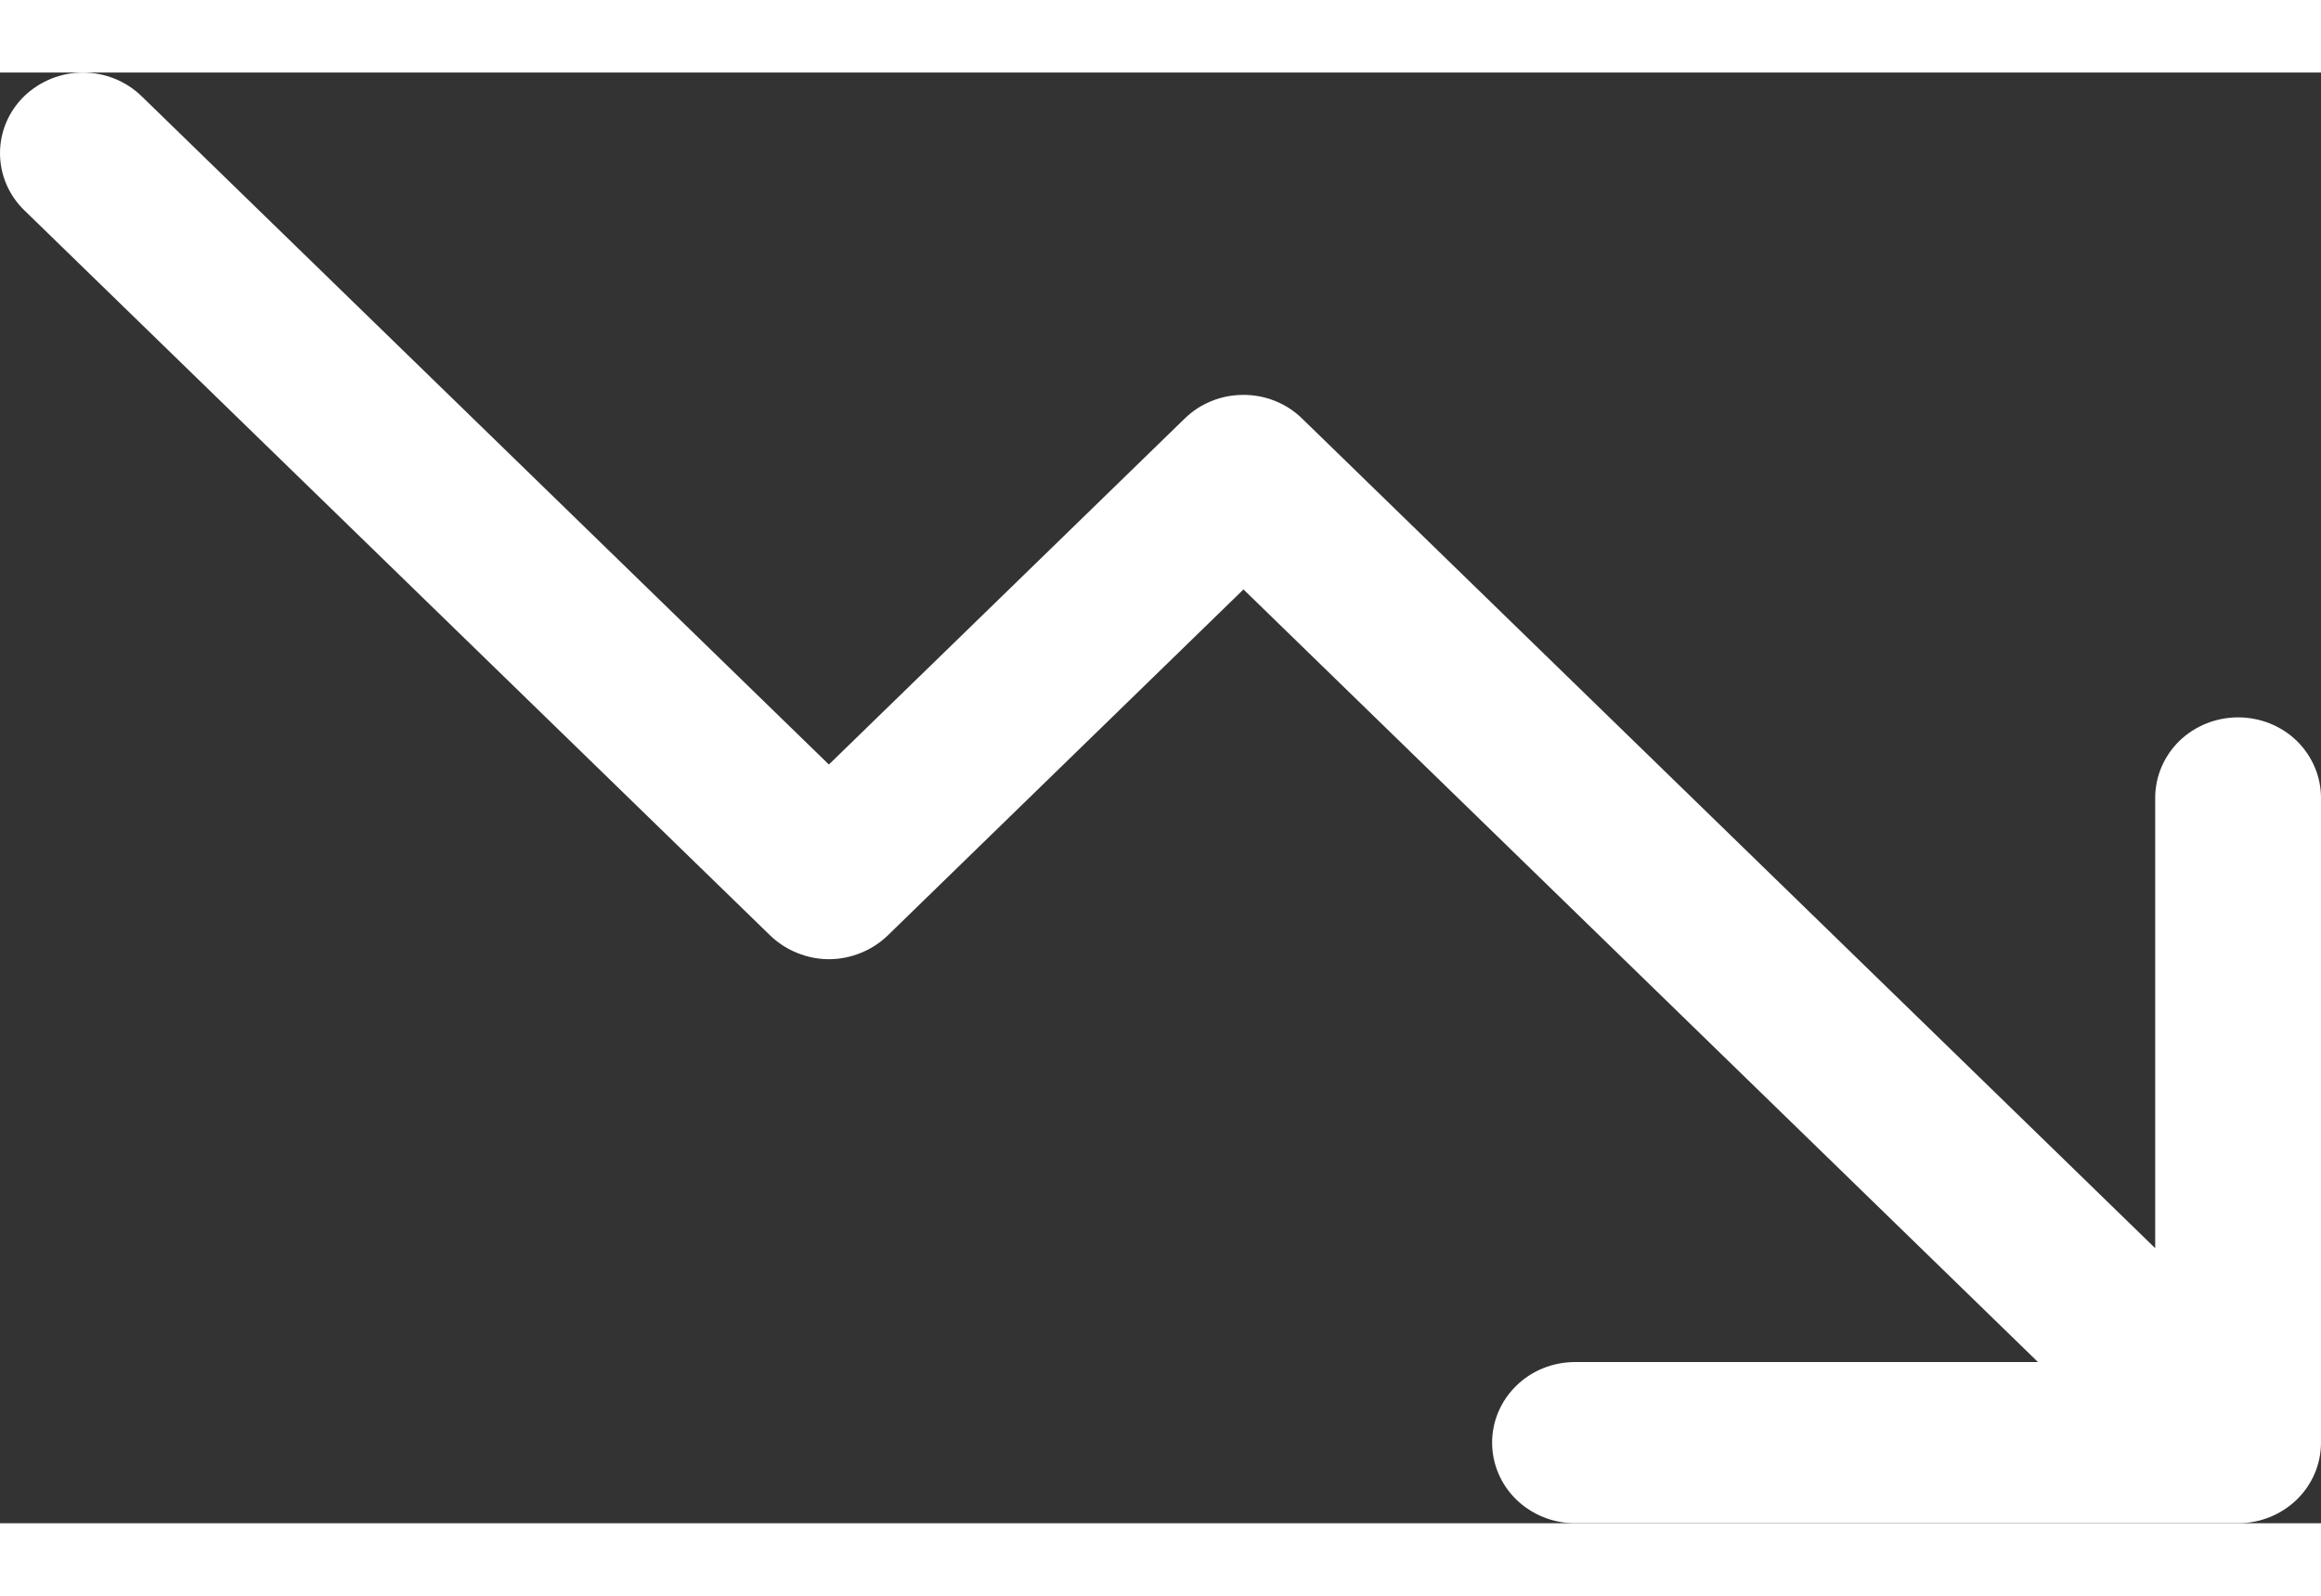 <svg fill="none" height="11" viewBox="0 0 16 10" width="16" xmlns="http://www.w3.org/2000/svg">
    <rect x="0" y="0" width="16" height="10" fill="#333333" stroke="none"/>
    <path d="M16 5V9.444C16 9.592 15.94 9.733 15.833 9.837C15.726 9.941 15.58 10 15.429 10H10.857C10.706 10 10.56 9.941 10.453 9.837C10.346 9.733 10.286 9.592 10.286 9.444C10.286 9.297 10.346 9.156 10.453 9.052C10.56 8.947 10.706 8.889 10.857 8.889H14.049L8.572 3.563L6.119 5.949C6.066 6 6.003 6.041 5.933 6.069C5.864 6.097 5.79 6.112 5.714 6.112C5.639 6.112 5.565 6.097 5.496 6.069C5.426 6.041 5.363 6 5.31 5.949L0.167 0.949C0.06 0.845 -1.12976e-09 0.703 0 0.556C1.12976e-09 0.408 0.06 0.267 0.167 0.163C0.275 0.059 0.42 1.09836e-09 0.572 0C0.723 -1.09836e-09 0.869 0.059 0.976 0.163L5.714 4.77L8.167 2.385C8.22 2.333 8.283 2.292 8.353 2.264C8.422 2.236 8.496 2.222 8.572 2.222C8.647 2.222 8.721 2.236 8.79 2.264C8.86 2.292 8.923 2.333 8.976 2.385L14.857 8.104V5C14.857 4.853 14.917 4.712 15.024 4.607C15.132 4.503 15.277 4.445 15.429 4.445C15.58 4.445 15.726 4.503 15.833 4.607C15.94 4.712 16 4.853 16 5Z"
        fill="white"
        id="Vector" />
</svg>
